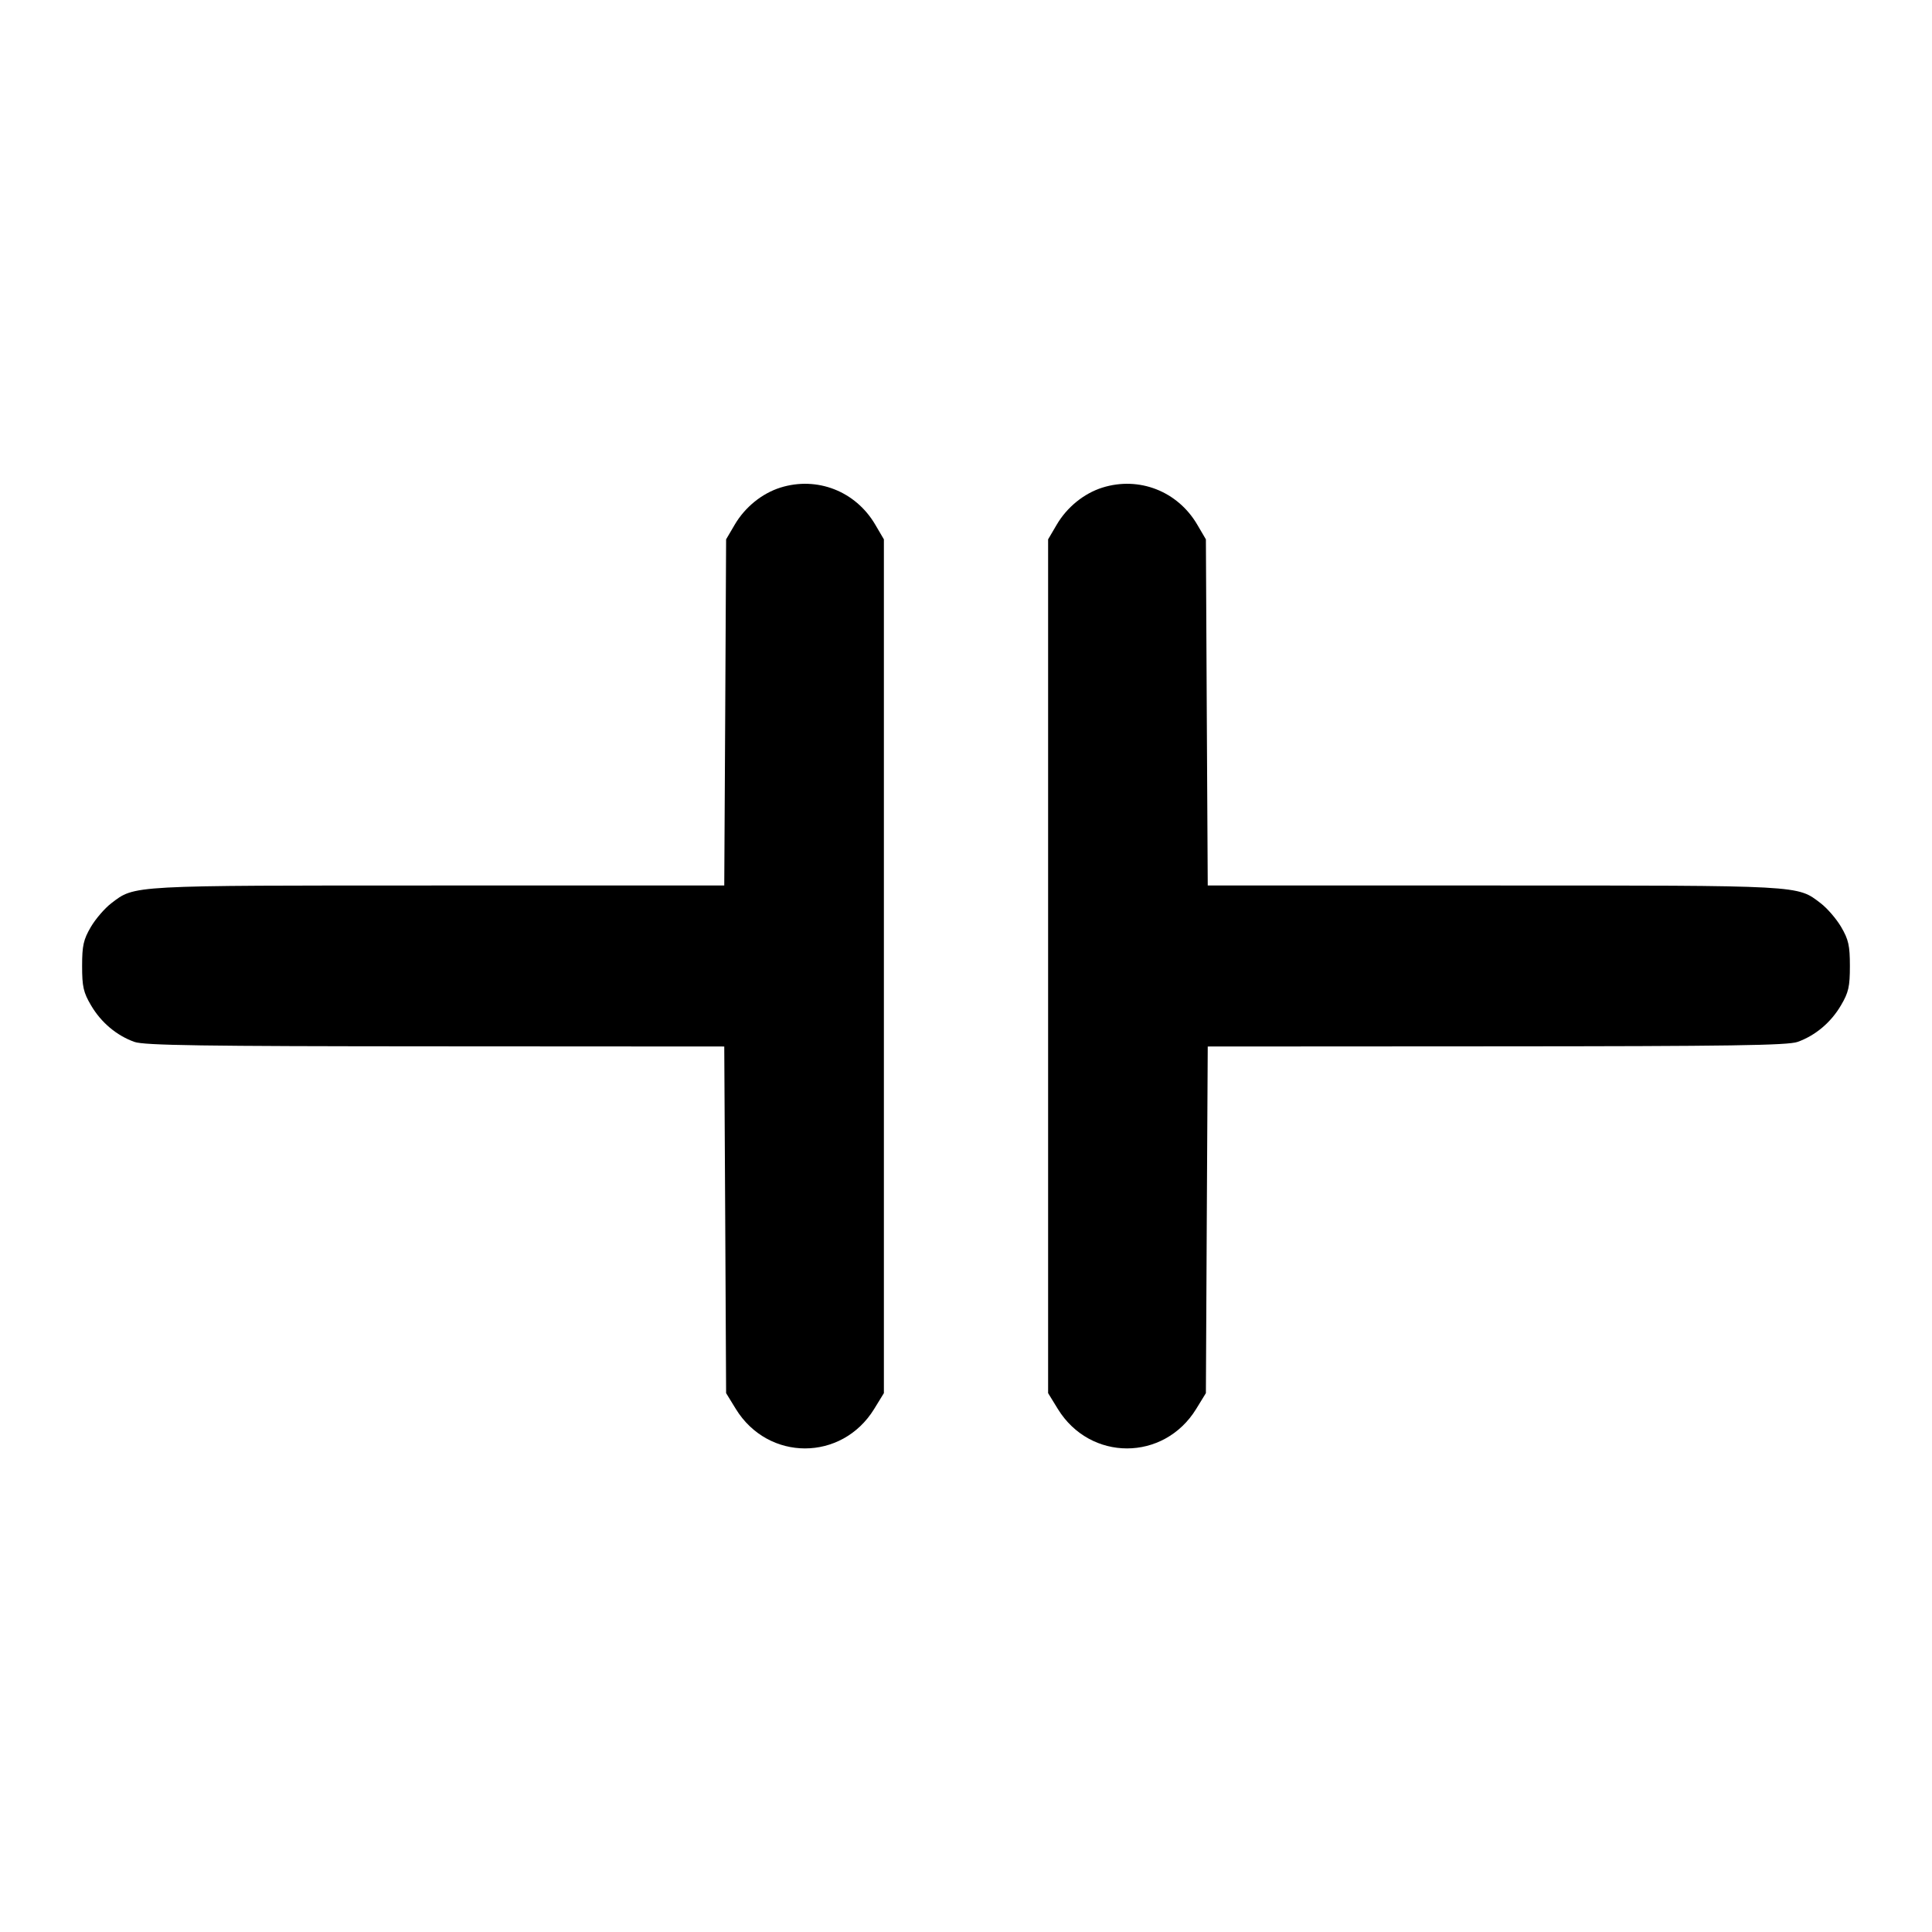 <svg xmlns="http://www.w3.org/2000/svg" width="24" height="24" viewBox="0 0 24 24" fill="none" stroke="currentColor" stroke-width="2" stroke-linecap="round" stroke-linejoin="round"><path d="M9.695 6.057 C 9.466 6.129,9.256 6.299,9.128 6.516 L 9.020 6.700 9.009 8.850 L 8.997 11.000 5.445 11.000 C 1.590 11.000,1.678 10.995,1.382 11.221 C 1.302 11.282,1.187 11.415,1.128 11.516 C 1.037 11.672,1.020 11.746,1.020 12.000 C 1.020 12.256,1.036 12.328,1.131 12.489 C 1.256 12.702,1.449 12.864,1.670 12.943 C 1.791 12.986,2.515 12.997,5.409 12.998 L 8.997 13.000 9.009 15.153 L 9.020 17.306 9.141 17.503 C 9.543 18.156,10.457 18.156,10.859 17.503 L 10.980 17.306 10.980 12.003 L 10.980 6.700 10.872 6.516 C 10.628 6.101,10.150 5.915,9.695 6.057 M13.695 6.057 C 13.466 6.129,13.256 6.299,13.128 6.516 L 13.020 6.700 13.020 12.003 L 13.020 17.306 13.141 17.503 C 13.543 18.156,14.457 18.156,14.859 17.503 L 14.980 17.306 14.991 15.153 L 15.003 13.000 18.591 12.998 C 21.485 12.997,22.209 12.986,22.330 12.943 C 22.551 12.864,22.744 12.702,22.869 12.489 C 22.964 12.328,22.980 12.256,22.980 12.000 C 22.980 11.746,22.963 11.672,22.872 11.516 C 22.813 11.415,22.698 11.282,22.618 11.221 C 22.322 10.995,22.410 11.000,18.555 11.000 L 15.003 11.000 14.991 8.850 L 14.980 6.700 14.872 6.516 C 14.628 6.101,14.150 5.915,13.695 6.057 " stroke="none" fill-rule="evenodd" fill="black"></path></svg>